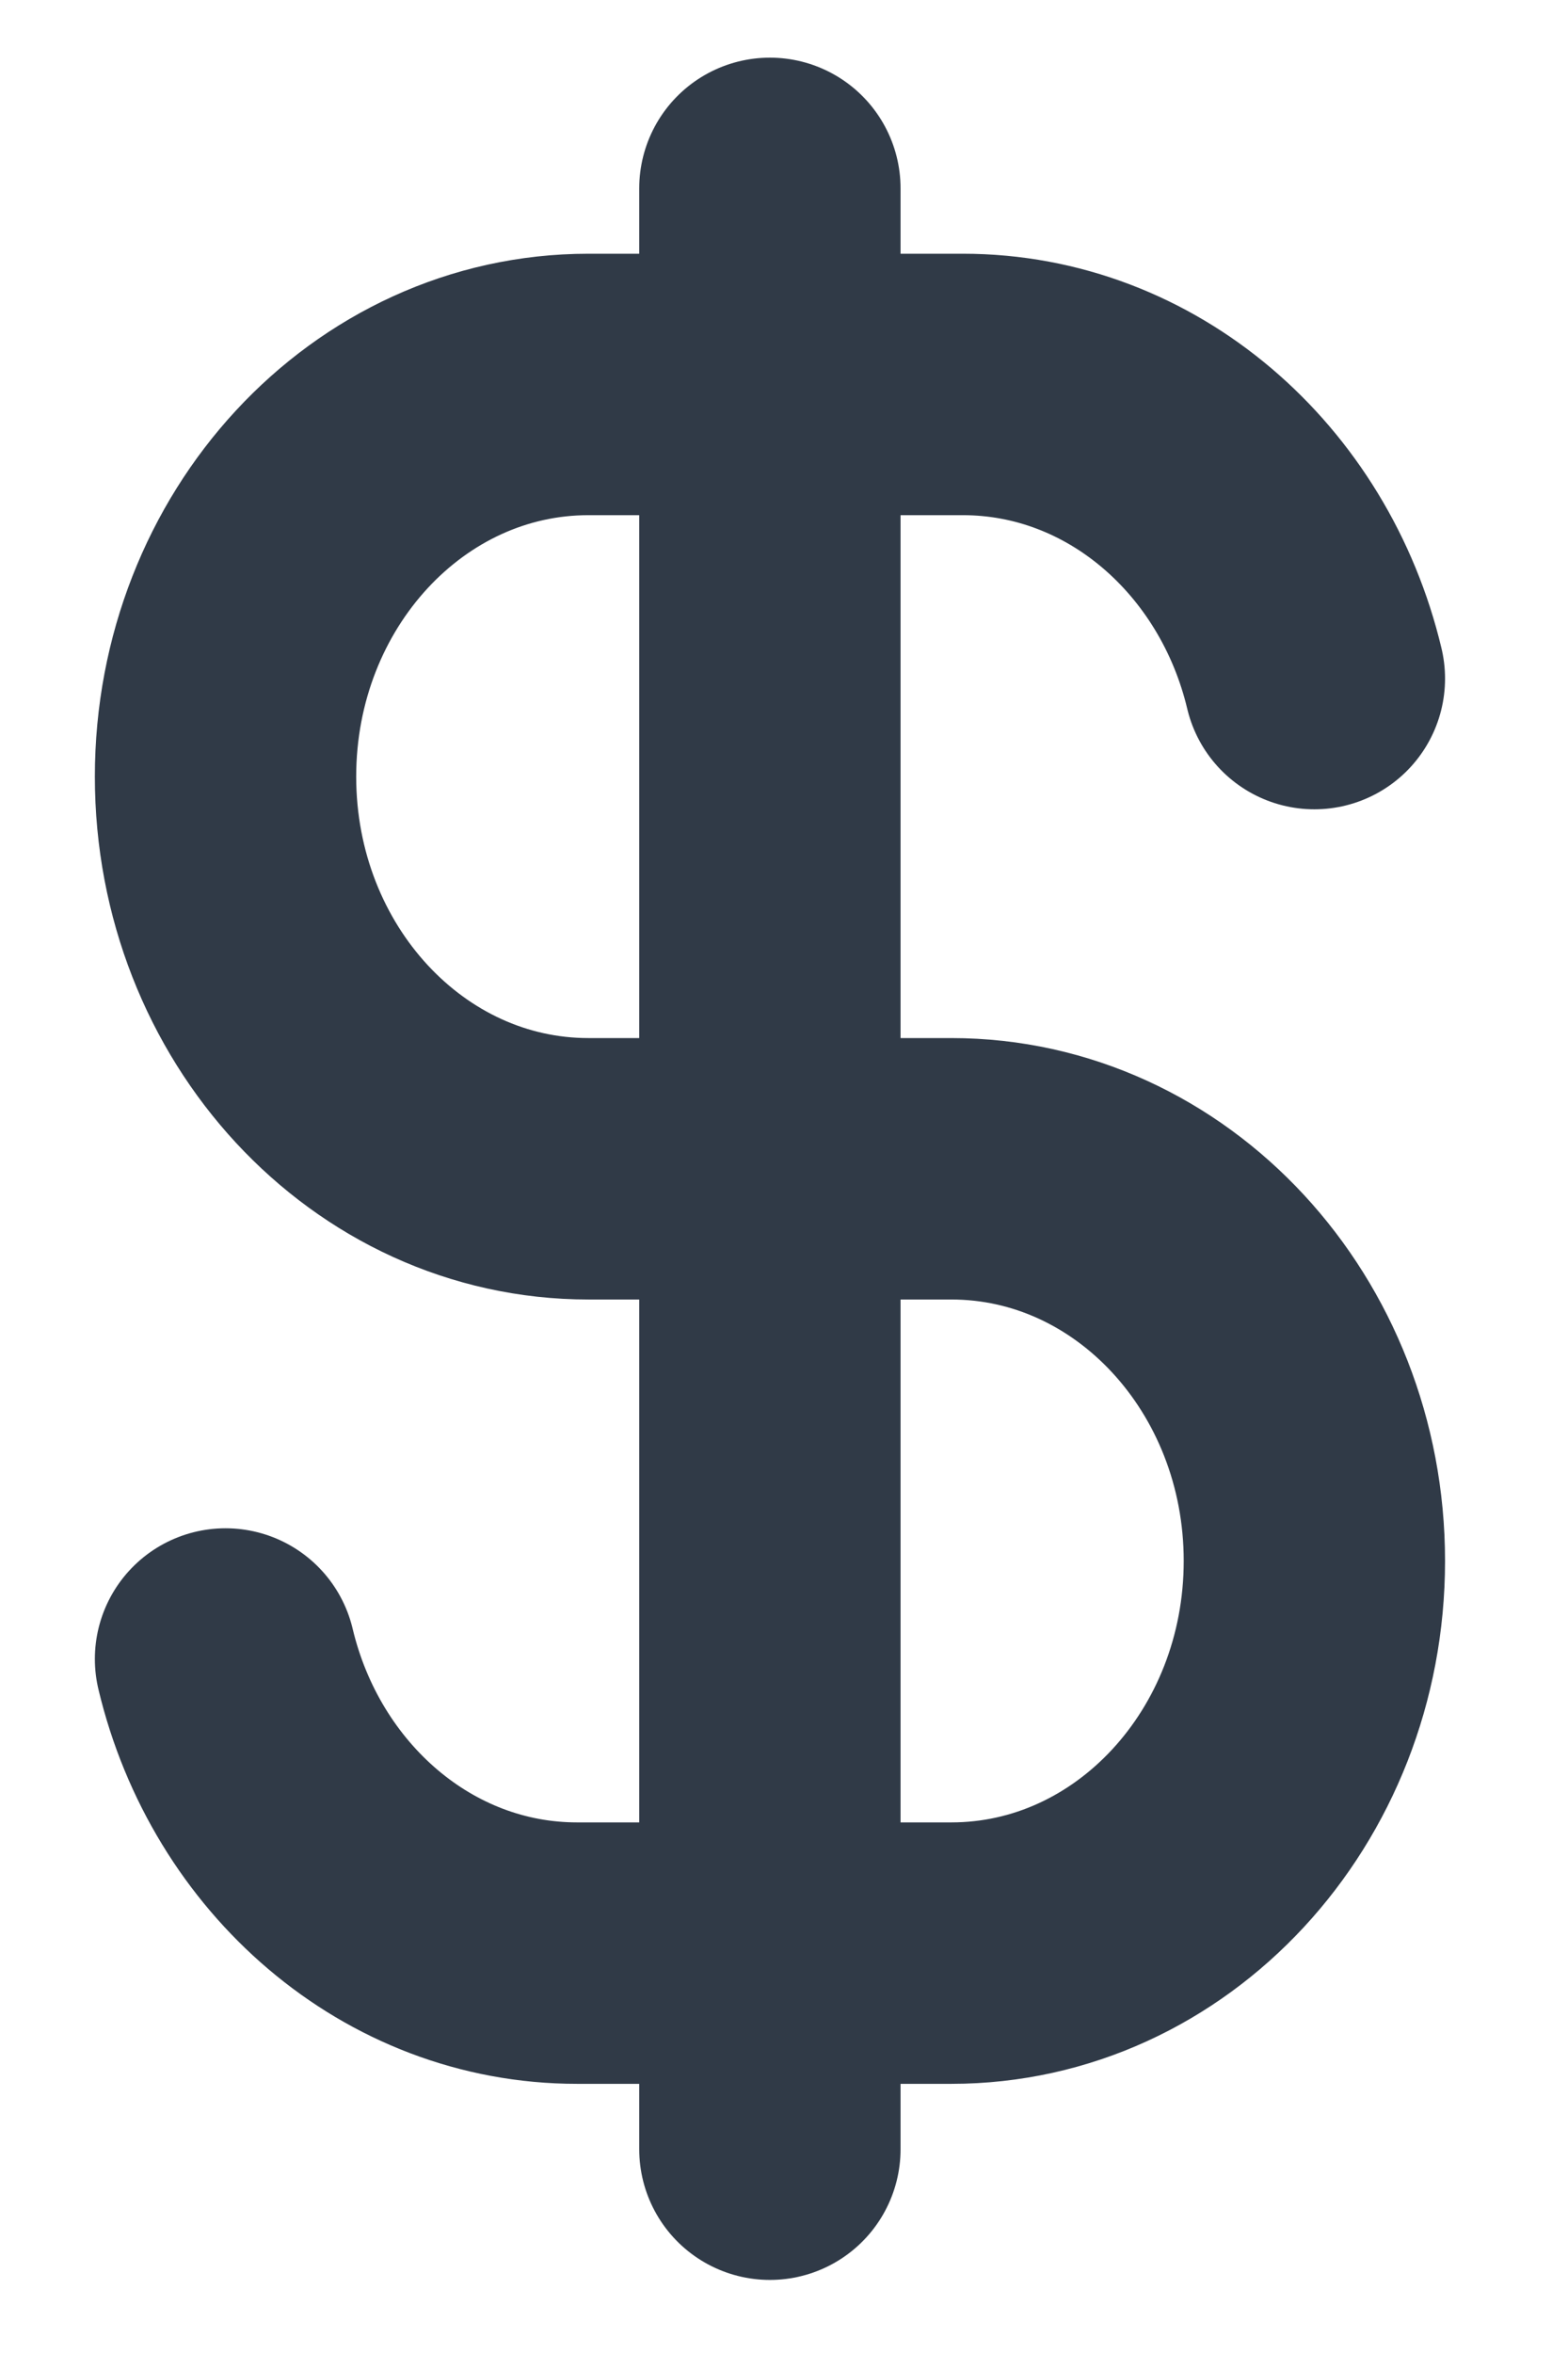 <svg width="12" height="18" viewBox="0 0 12 18" fill="none" xmlns="http://www.w3.org/2000/svg">
<path d="M5.892 1.441V16.441M10.059 5.191C9.751 3.897 8.663 2.941 7.369 2.941H5.892H4.503C2.969 2.941 1.726 4.285 1.726 5.941C1.726 7.598 2.969 8.941 4.503 8.941H5.892L7.281 8.941C8.815 8.941 10.059 10.285 10.059 11.941C10.059 13.598 8.815 14.941 7.281 14.941H5.892H4.416C3.122 14.941 2.034 13.985 1.726 12.691" stroke="#303A47" stroke-width="2" stroke-linecap="round" stroke-linejoin="round"/>
</svg>
